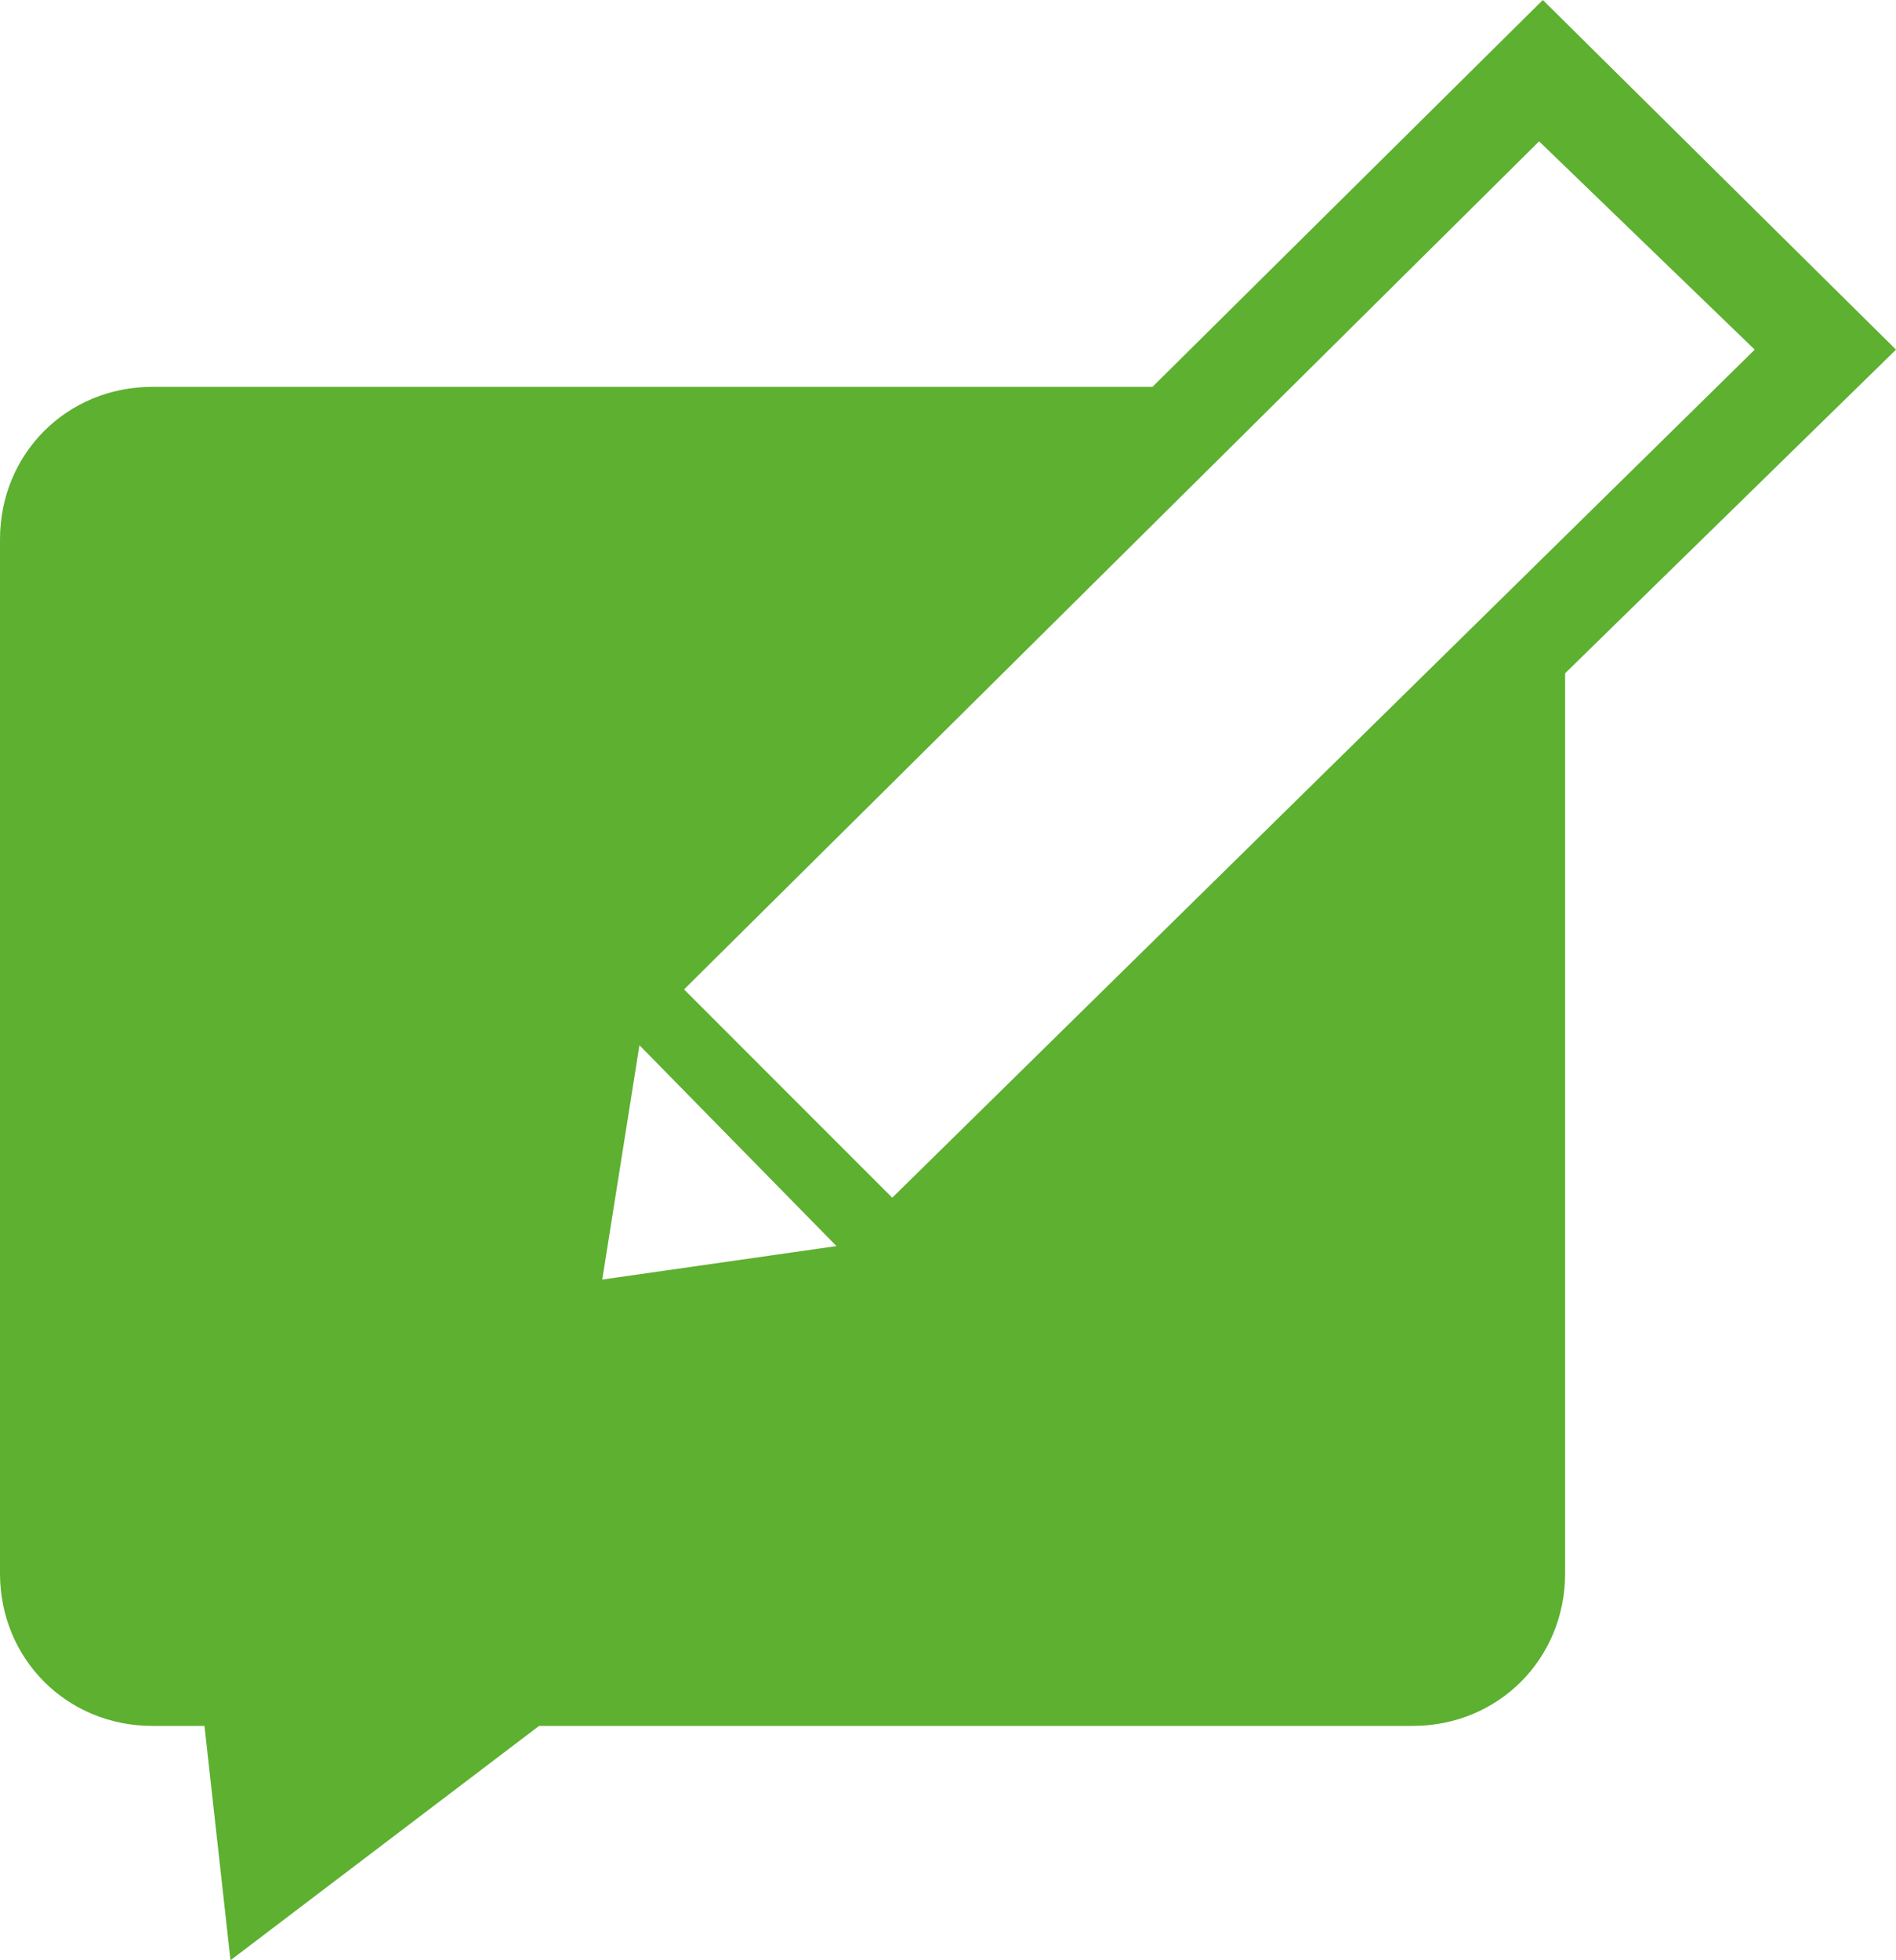 <svg xmlns="http://www.w3.org/2000/svg" xmlns:xlink="http://www.w3.org/1999/xlink" viewBox="0 0 51 52.7">
<style type="text/css">
	.st0{fill:#5DB030;}
</style>
<path id="XMLID_466_" class="st0" d="M51,9.4L41.5,0L31,10.4H4.1c-2.3,0-4.1,1.8-4.1,4.1v27.8c0,2.3,1.8,4.1,4.1,4.1h1.4l0.7,6.3
	l8.3-6.3H38c2.3,0,4.1-1.8,4.1-4.1V18.1L51,9.4z M16.2,34.4l1-6.3l5.3,5.4L16.2,34.4z M47.2,9.4L24,32.2l-5.6-5.6l23-22.8L47.2,9.4z
	"/>
</svg>
